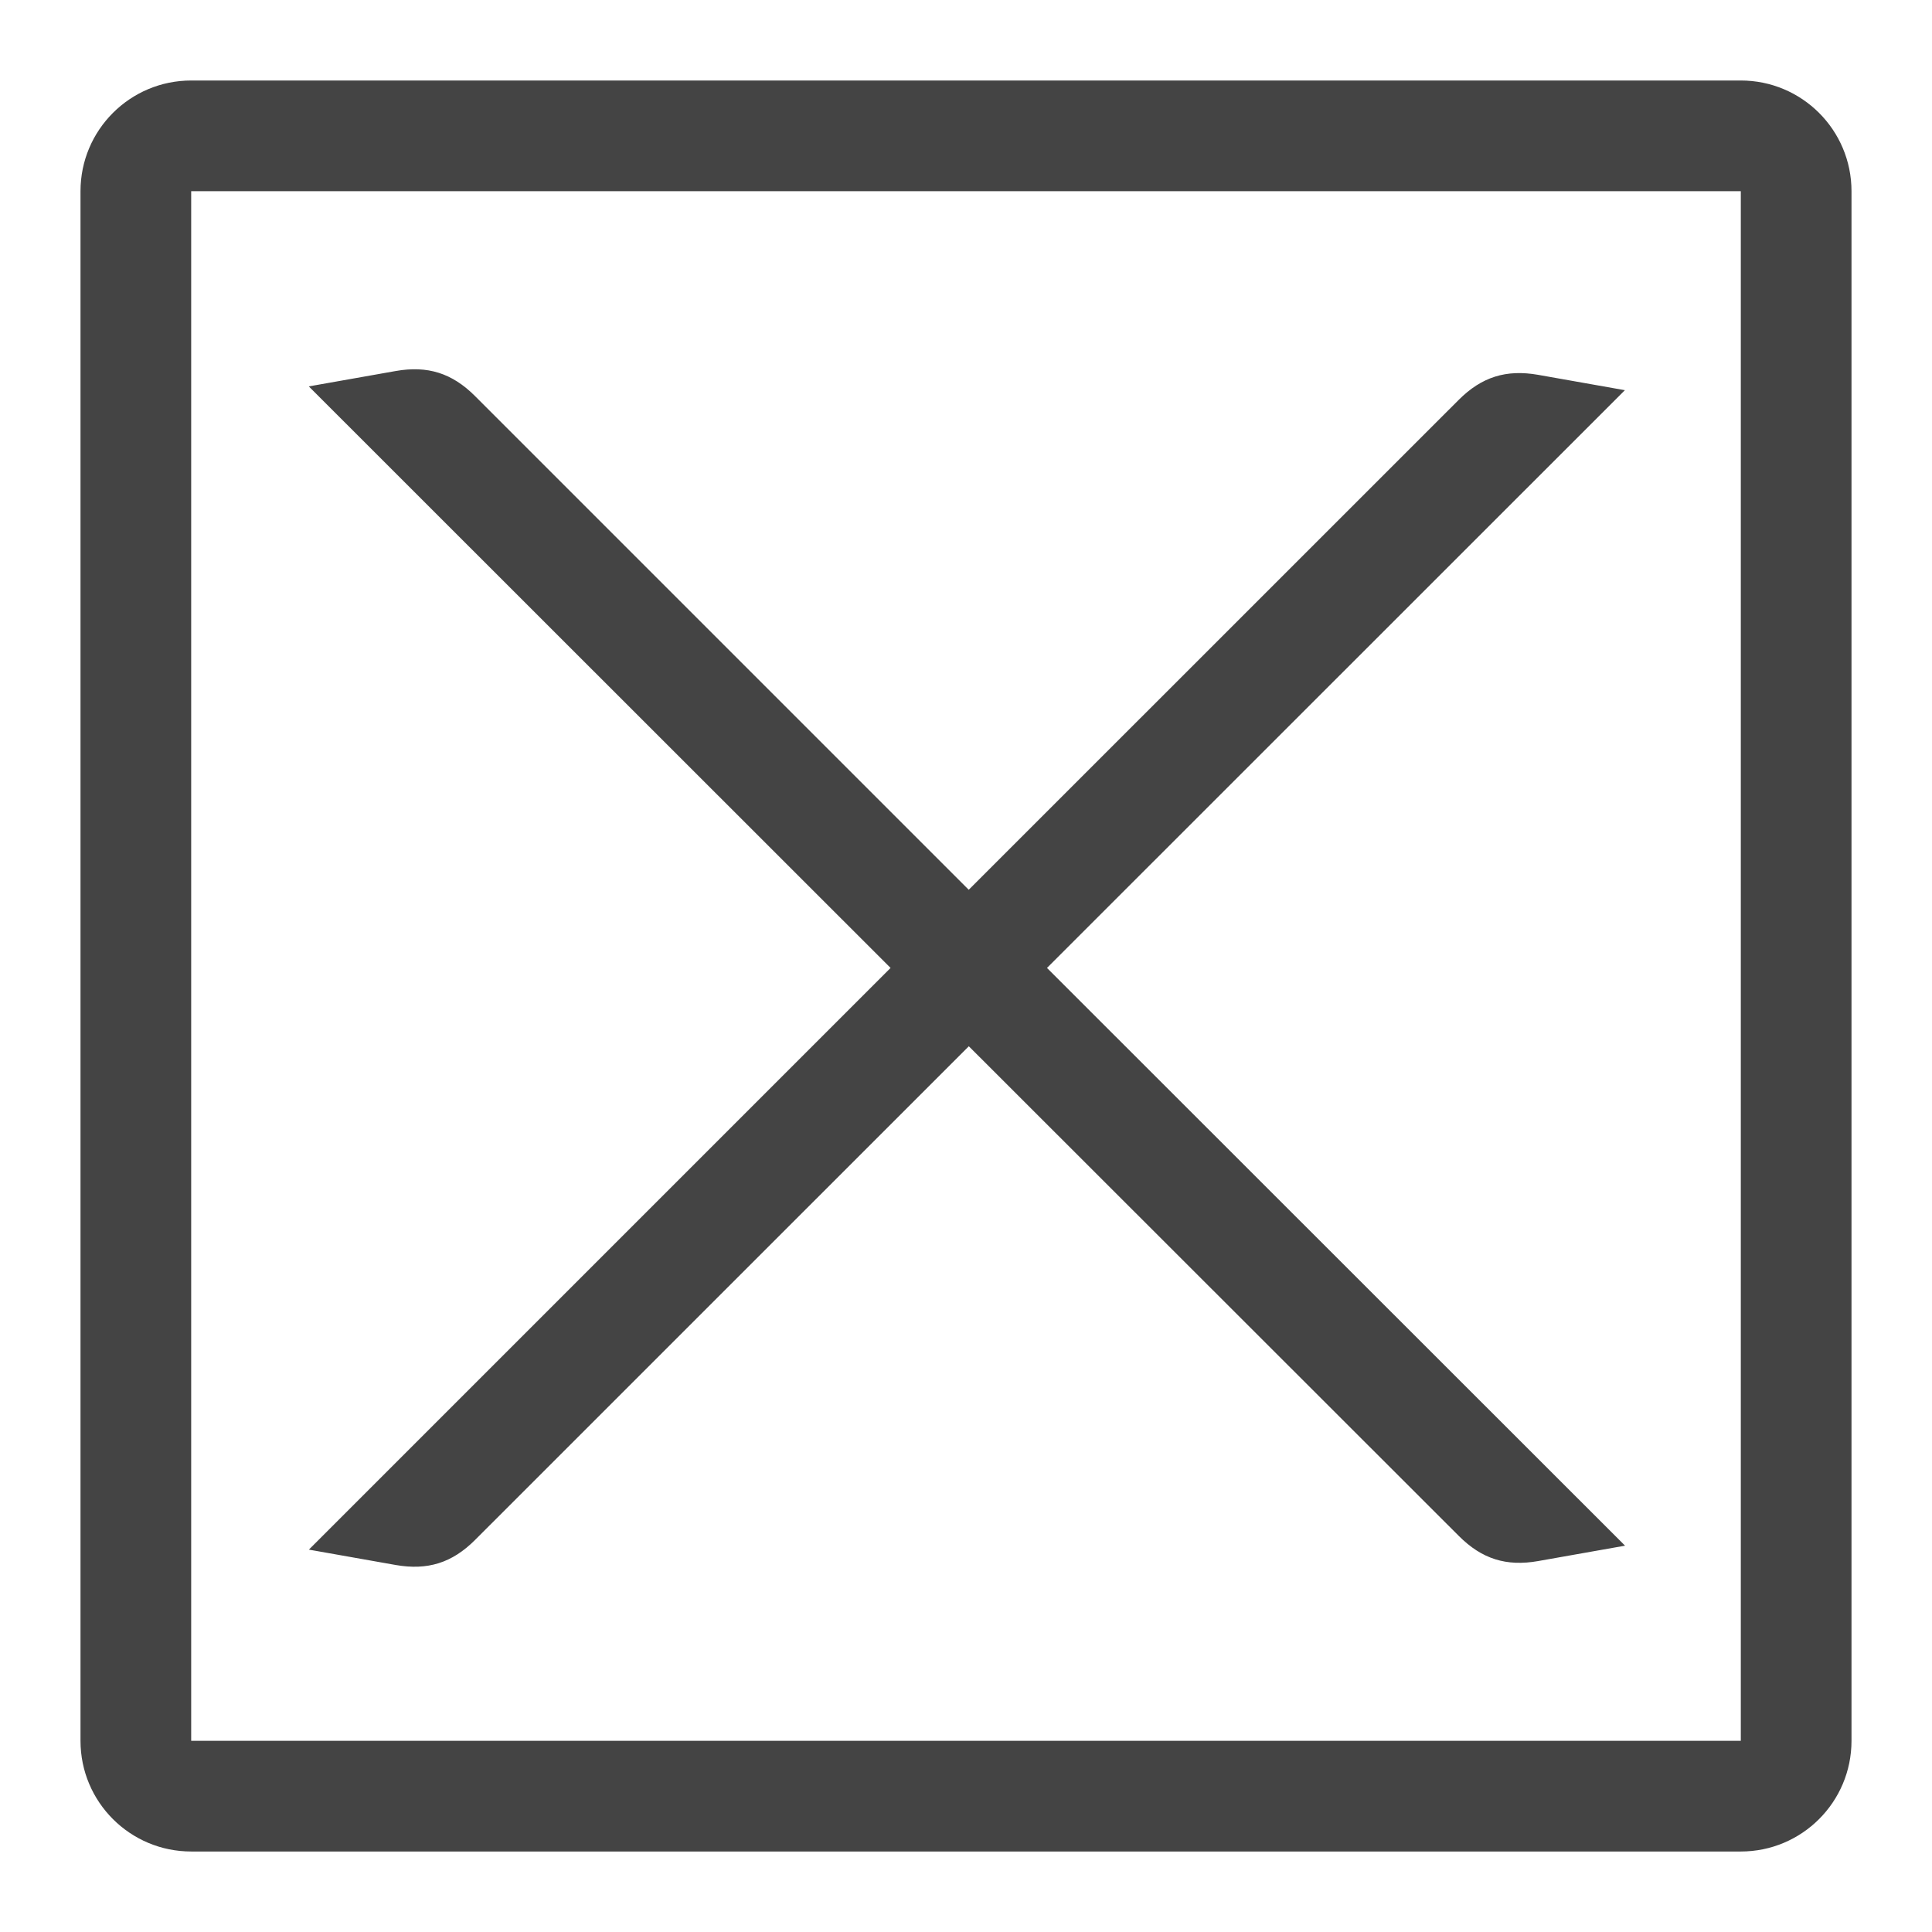 <!-- Generated by IcoMoon.io -->
<svg version="1.1" xmlns="http://www.w3.org/2000/svg" width="24" height="24" viewBox="0 0 24 24">
<title>error</title>
<path fill="#444" d="M21.625 1h-19.25c-0.759 0-1.375 0.615-1.375 1.375v19.25c0 0.76 0.616 1.375 1.375 1.375h19.25c0.759 0 1.375-0.615 1.375-1.375v-19.25c0-0.76-0.616-1.375-1.375-1.375zM21.625 21.625h-19.25v-19.25h19.25v19.25zM20.187 19.201l-1.079 0.191c-0.396 0.070-0.7-0.026-0.985-0.311l-6.088-6.084-6.134 6.133c-0.285 0.285-0.589 0.38-0.985 0.311l-1.079-0.191 7.226-7.226-7.227-7.224 1.079-0.191c0.397-0.070 0.701 0.026 0.986 0.311l6.133 6.133 6.087-6.086c0.285-0.285 0.589-0.38 0.985-0.311l1.079 0.191-7.179 7.177 7.182 7.178z"></path>
</svg>
